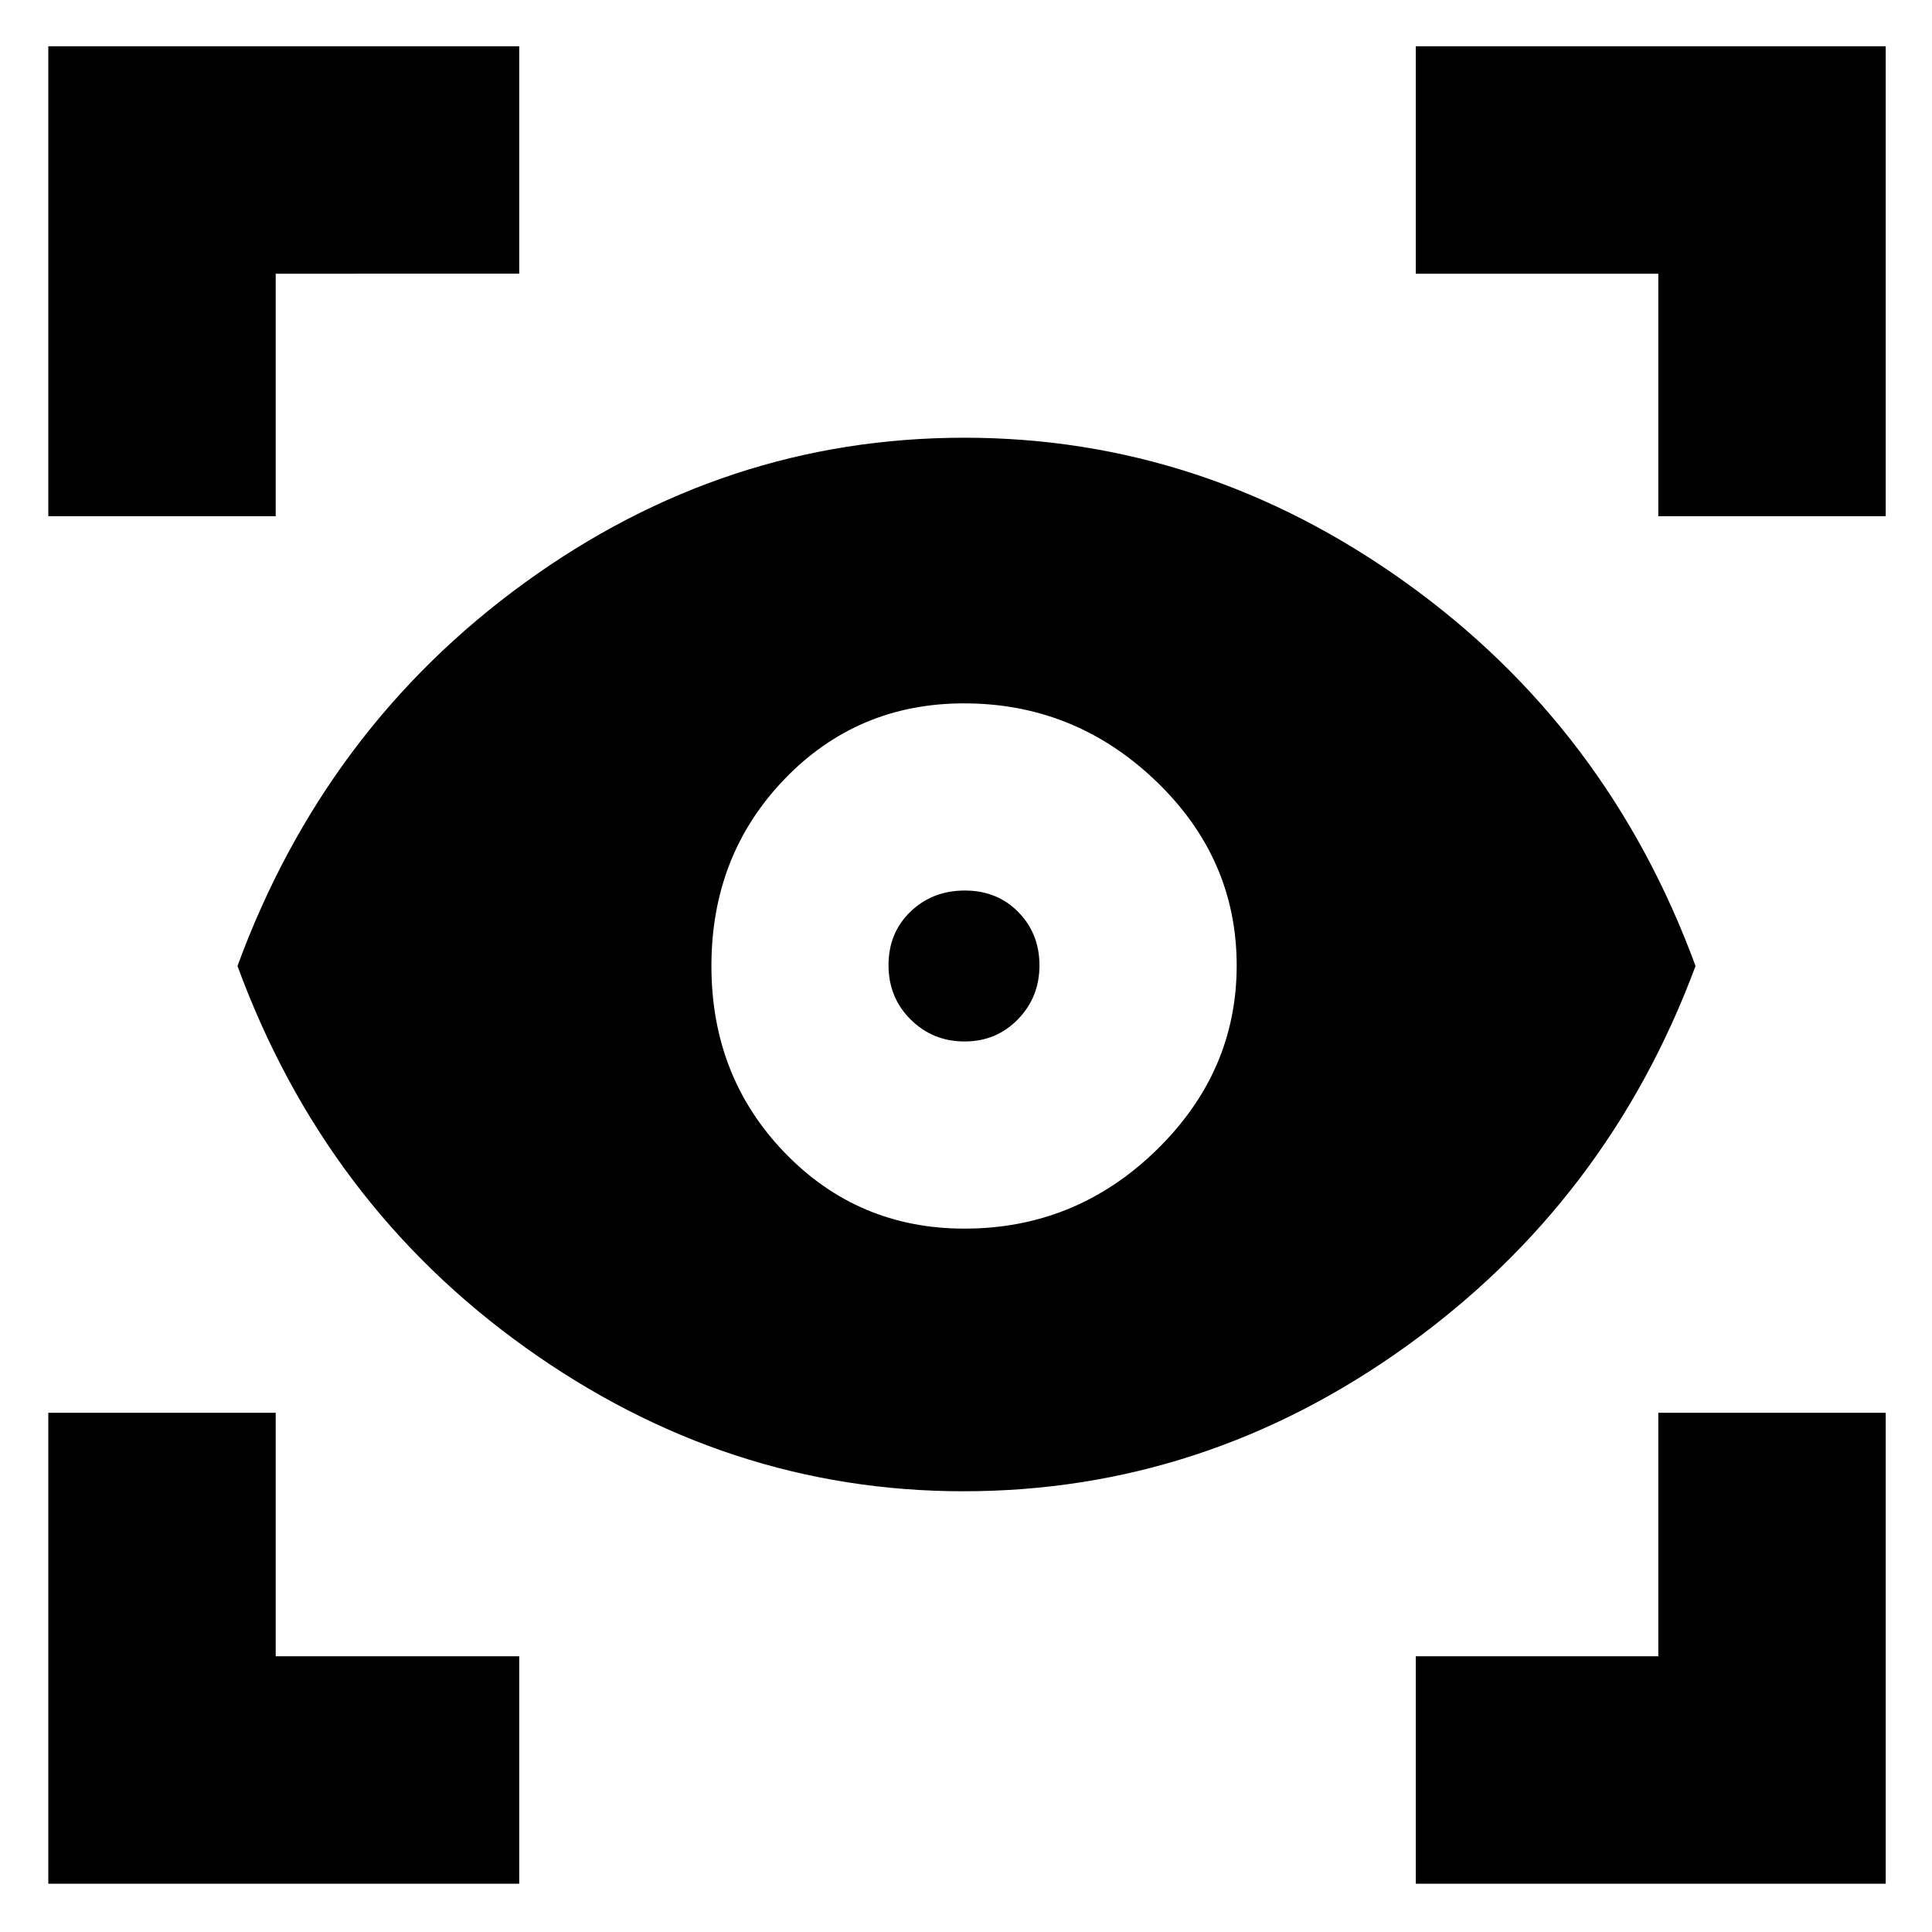 <svg xmlns="http://www.w3.org/2000/svg" height="20" viewBox="0 -960 960 960" width="20"><path d="M258-24H24v-234h113v121h121v113Zm445.5 0v-113H824v-121h113v234H703.5ZM478.75-219q-117.63 0-217.44-71.25T118-480q43.5-118.5 142.81-190.5t218.29-72q118.99 0 219.44 72Q799-598.5 842.5-480 799-363 698.69-291t-219.94 72Zm.47-130.5q55.28 0 95.28-38.9 40-38.91 40-91.82 0-53.28-40.22-91.78t-95.25-38.5q-53.03 0-89.28 37.72t-36.25 92.75q0 55.03 36.4 92.78 36.41 37.75 89.32 37.75Zm.07-93q-15.79 0-26.79-10.91t-11-27q0-16.09 10.91-26.59t27-10.5q16.09 0 26.59 10.71 10.5 10.7 10.5 26.5 0 15.79-10.71 26.79-10.7 11-26.5 11ZM24-703.5V-937h234v113H137v120.5H24Zm800 0V-824H703.5v-113H937v233.5H824Z"/></svg>